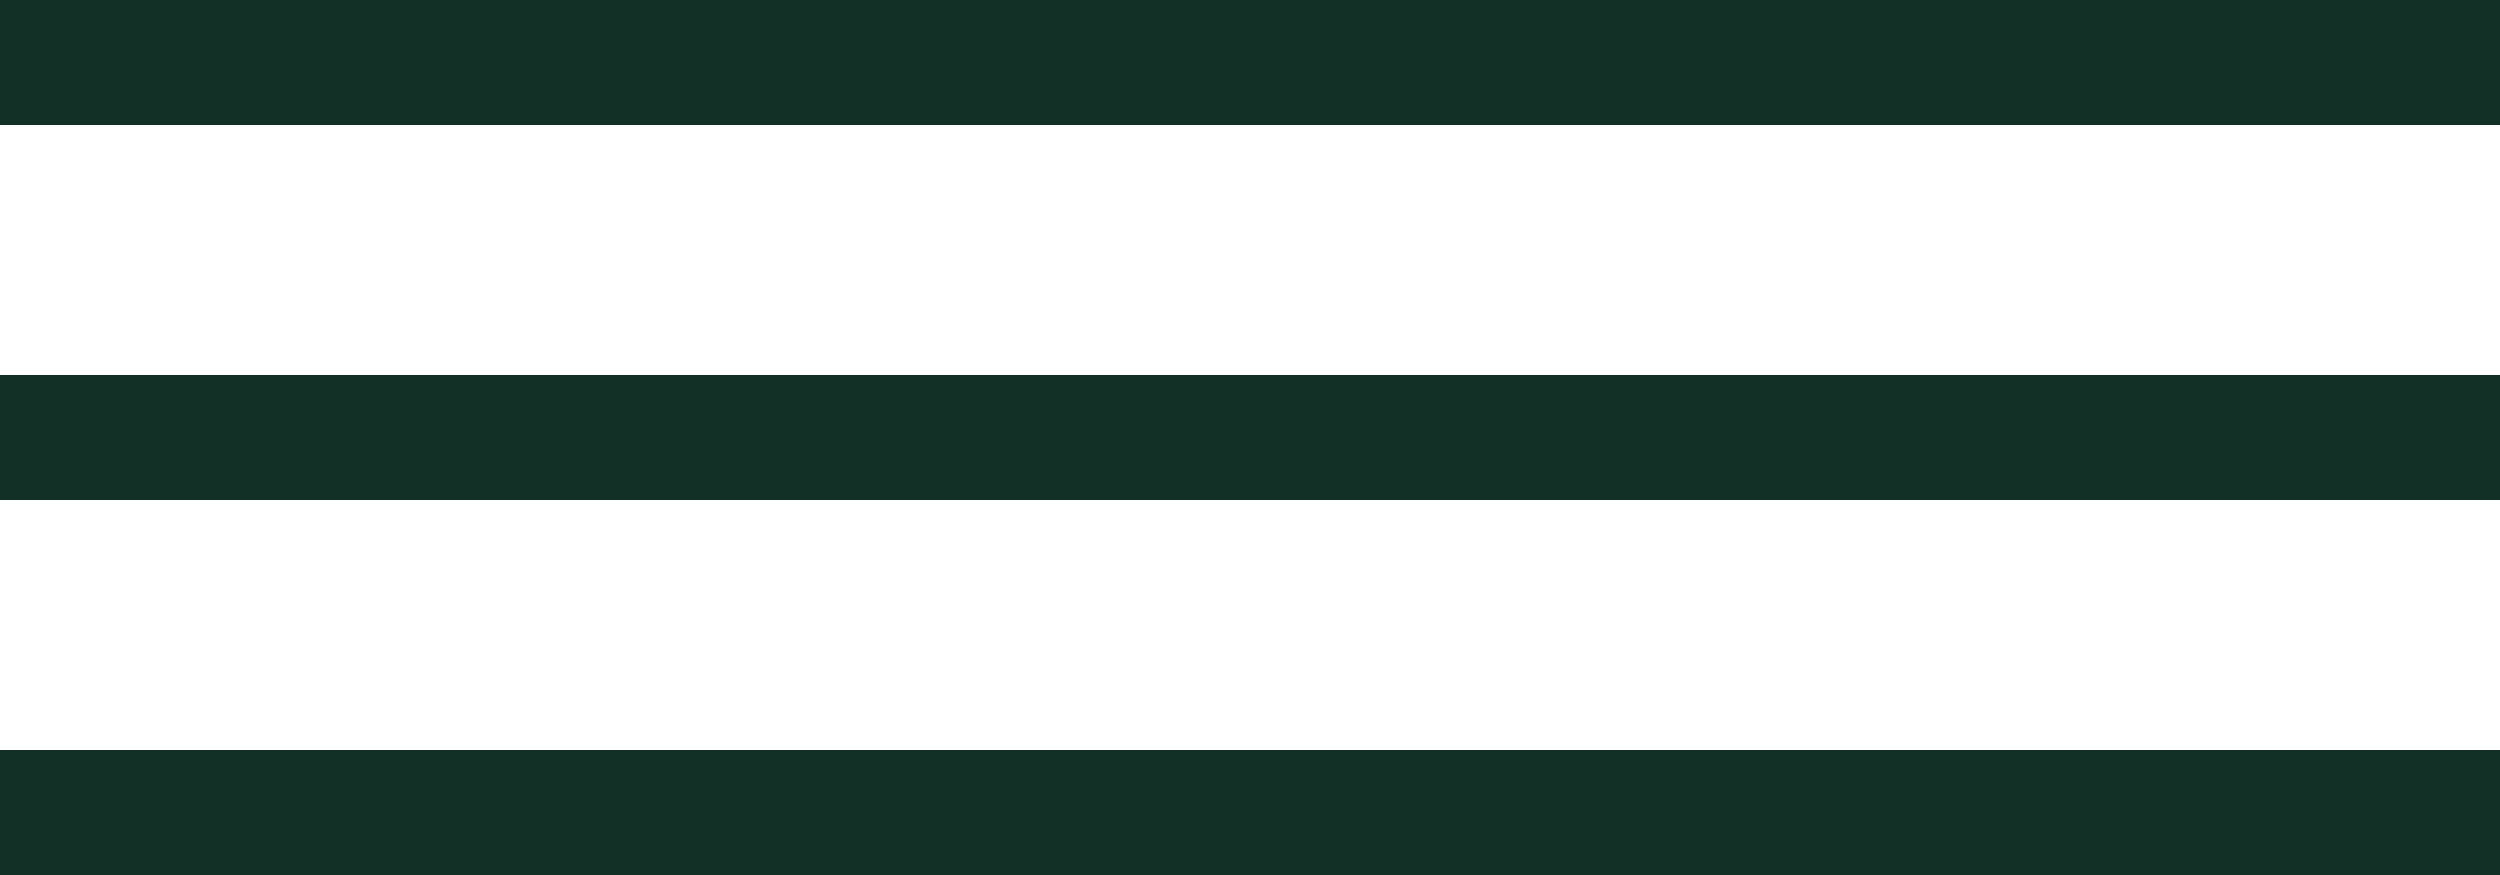 <svg width="20" height="7" viewBox="0 0 20 7" fill="none" xmlns="http://www.w3.org/2000/svg">
<path d="M0 6L20 6V6.477V7H7.33537e-05L3.21501e-05 6.477L0 6Z" fill="#123026"/>
<path d="M0 0L20 2.36962e-05V0.477V1H7.33537e-05L3.21501e-05 0.477L0 0Z" fill="#123026"/>
<path d="M0 3L20 3V3.477V4H7.33537e-05L3.21501e-05 3.477L0 3Z" fill="#123026"/>
</svg>
